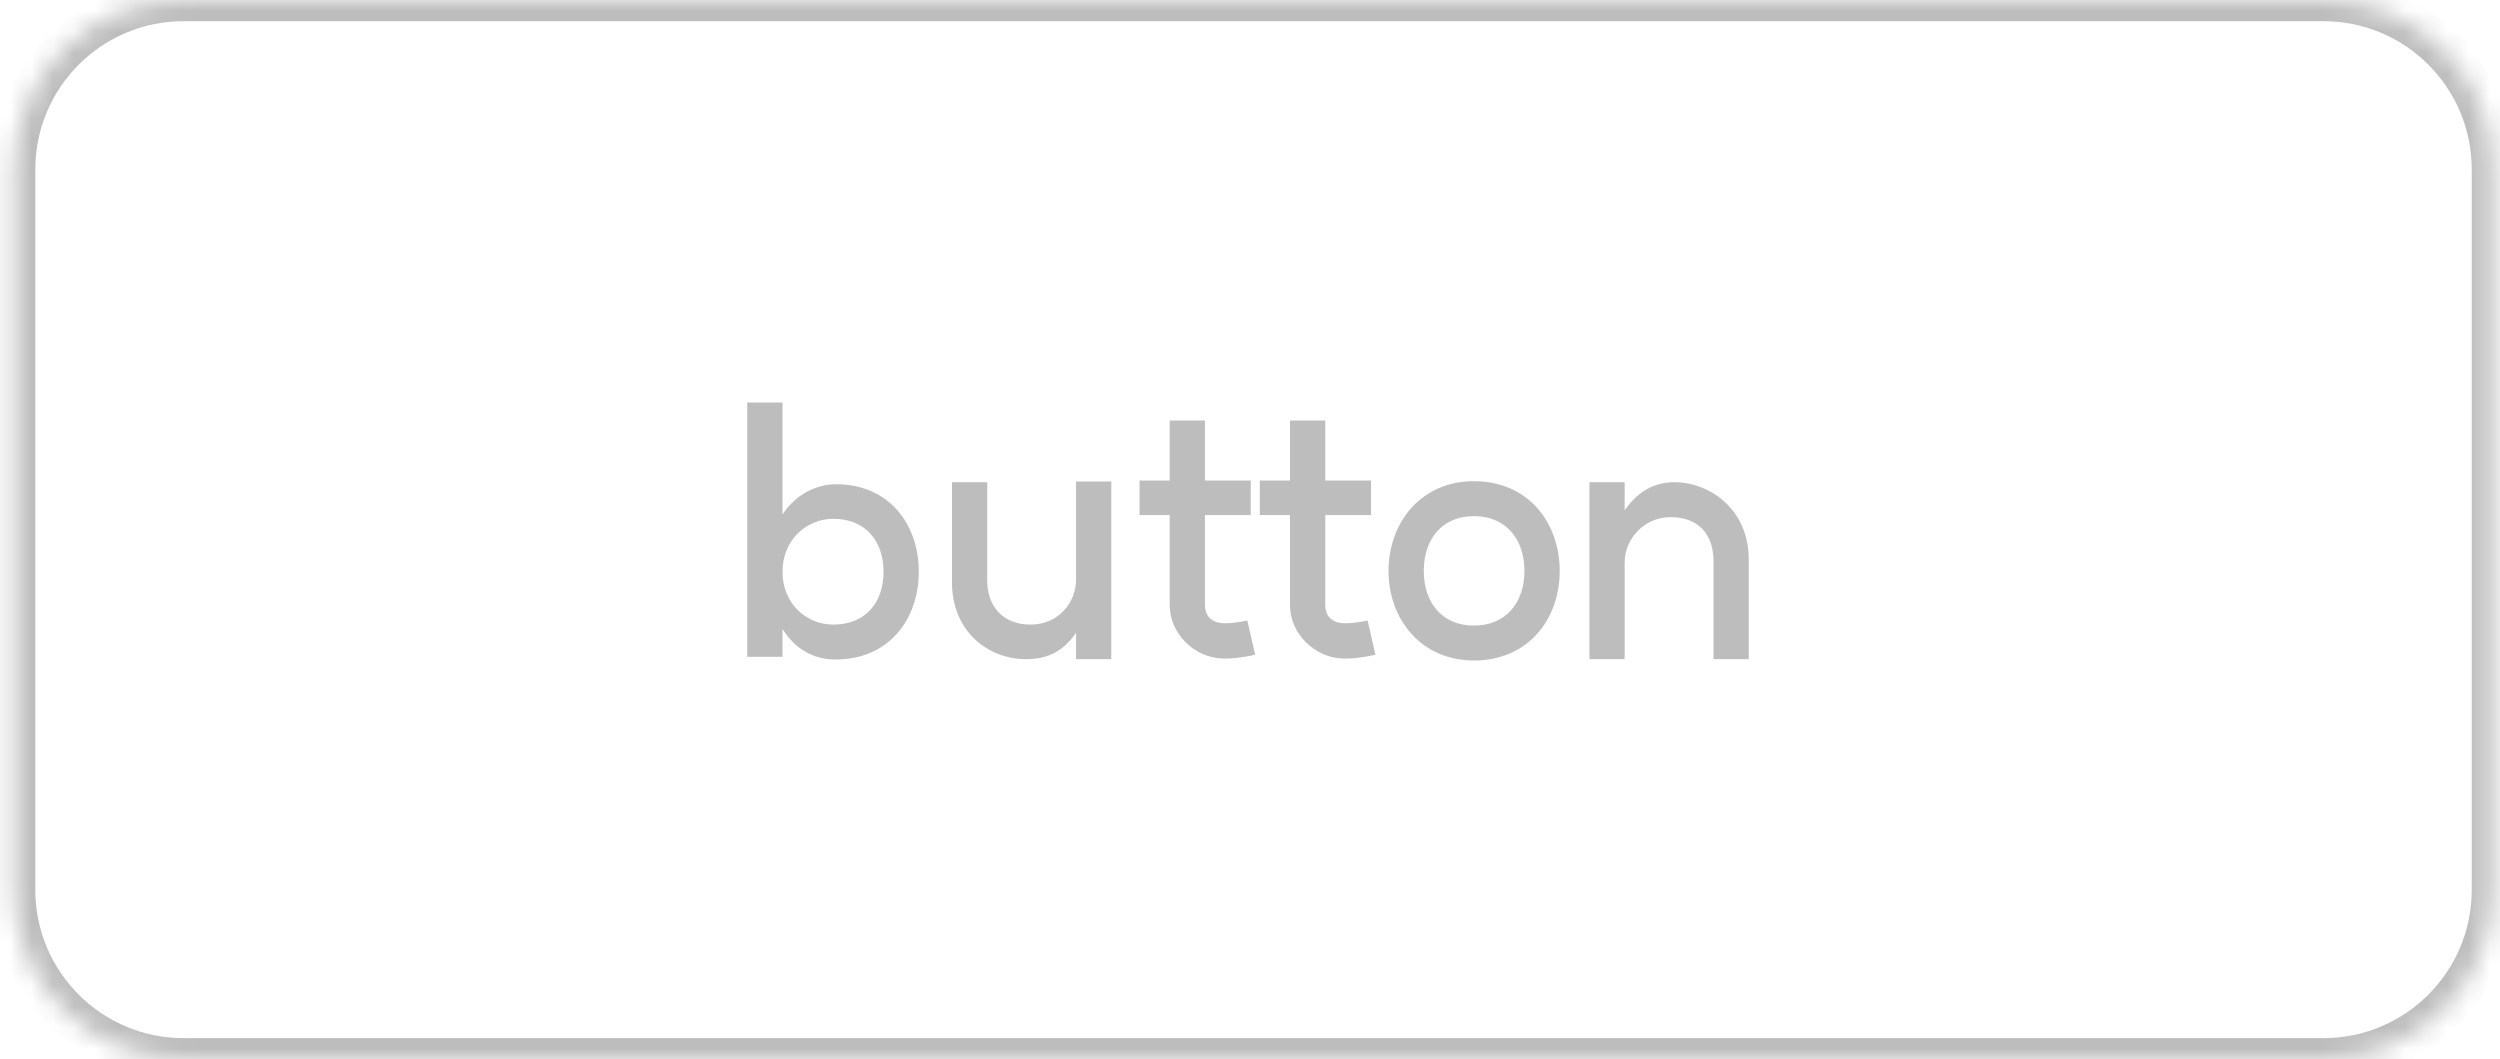 <svg width="118" height="50" viewBox="0 0 118 50" fill="none" xmlns="http://www.w3.org/2000/svg">
<mask id="path-1-inside-1_790_21408" fill="white">
<path d="M0.667 8C0.667 3.582 4.248 0 8.666 0H109.667C114.085 0 117.667 3.582 117.667 8V42C117.667 46.418 114.085 50 109.667 50H8.666C4.248 50 0.667 46.418 0.667 42V8Z"/>
</mask>
<path d="M8.666 1H109.667V-1H8.666V1ZM116.667 8V42H118.667V8H116.667ZM109.667 49H8.666V51H109.667V49ZM1.667 42V8H-0.333V42H1.667ZM8.666 49C4.801 49 1.667 45.866 1.667 42H-0.333C-0.333 46.971 3.696 51 8.666 51V49ZM116.667 42C116.667 45.866 113.532 49 109.667 49V51C114.637 51 118.667 46.971 118.667 42H116.667ZM109.667 1C113.533 1 116.667 4.134 116.667 8H118.667C118.667 3.029 114.637 -1 109.667 -1V1ZM8.666 -1C3.696 -1 -0.333 3.029 -0.333 8H1.667C1.667 4.134 4.801 1 8.666 1V-1Z" fill="#BDBDBD" mask="url(#path-1-inside-1_790_21408)"/>
<path d="M39.334 29.48C40.855 29.48 41.703 28.44 41.703 26.984C41.703 25.544 40.855 24.488 39.334 24.488C38.071 24.488 36.934 25.48 36.934 26.984C36.934 28.504 38.071 29.48 39.334 29.48ZM35.27 31V19H36.934V24.28C37.639 23.224 38.663 22.856 39.462 22.856C41.974 22.856 43.367 24.76 43.367 26.984C43.367 29.224 41.959 31.128 39.447 31.128C38.663 31.128 37.67 30.856 36.934 29.688V31H35.27ZM46.597 27.4C46.597 28.616 47.333 29.48 48.645 29.48C49.957 29.48 50.805 28.44 50.789 27.32V22.728H52.453V31.112H50.789V29.864C50.213 30.712 49.493 31.112 48.437 31.112C46.629 31.112 44.933 29.8 44.933 27.48V22.76H46.597V27.4ZM59.242 30.904C58.906 30.984 58.202 31.112 57.642 31.08C56.394 31.016 55.21 29.944 55.21 28.552V24.312H53.786V22.68H55.21V19.848H56.874V22.68H59.034V24.312H56.874V28.552C56.874 29.096 57.21 29.4 57.754 29.416C58.122 29.432 58.586 29.352 58.874 29.288L59.242 30.904ZM64.92 30.904C64.584 30.984 63.88 31.112 63.32 31.08C62.072 31.016 60.888 29.944 60.888 28.552V24.312H59.464V22.68H60.888V19.848H62.552V22.68H64.712V24.312H62.552V28.552C62.552 29.096 62.888 29.4 63.432 29.416C63.8 29.432 64.264 29.352 64.552 29.288L64.92 30.904ZM69.57 29.528C71.074 29.528 71.954 28.44 71.954 26.952C71.954 25.448 71.074 24.36 69.57 24.36C68.066 24.36 67.202 25.448 67.202 26.952C67.202 28.44 68.066 29.528 69.57 29.528ZM65.538 26.952C65.538 24.664 67.074 22.712 69.57 22.712C72.13 22.712 73.618 24.664 73.618 26.952C73.618 29.224 72.13 31.176 69.57 31.176C67.074 31.176 65.538 29.224 65.538 26.952ZM80.876 26.472C80.876 25.208 80.156 24.408 78.844 24.408C77.612 24.408 76.668 25.448 76.684 26.568V31.112H75.02V22.76H76.684V24.088C77.244 23.288 77.98 22.76 79.036 22.76C80.668 22.76 82.54 24.008 82.54 26.408V31.112H80.876V26.472Z" fill="#BDBDBD"/>
</svg>
